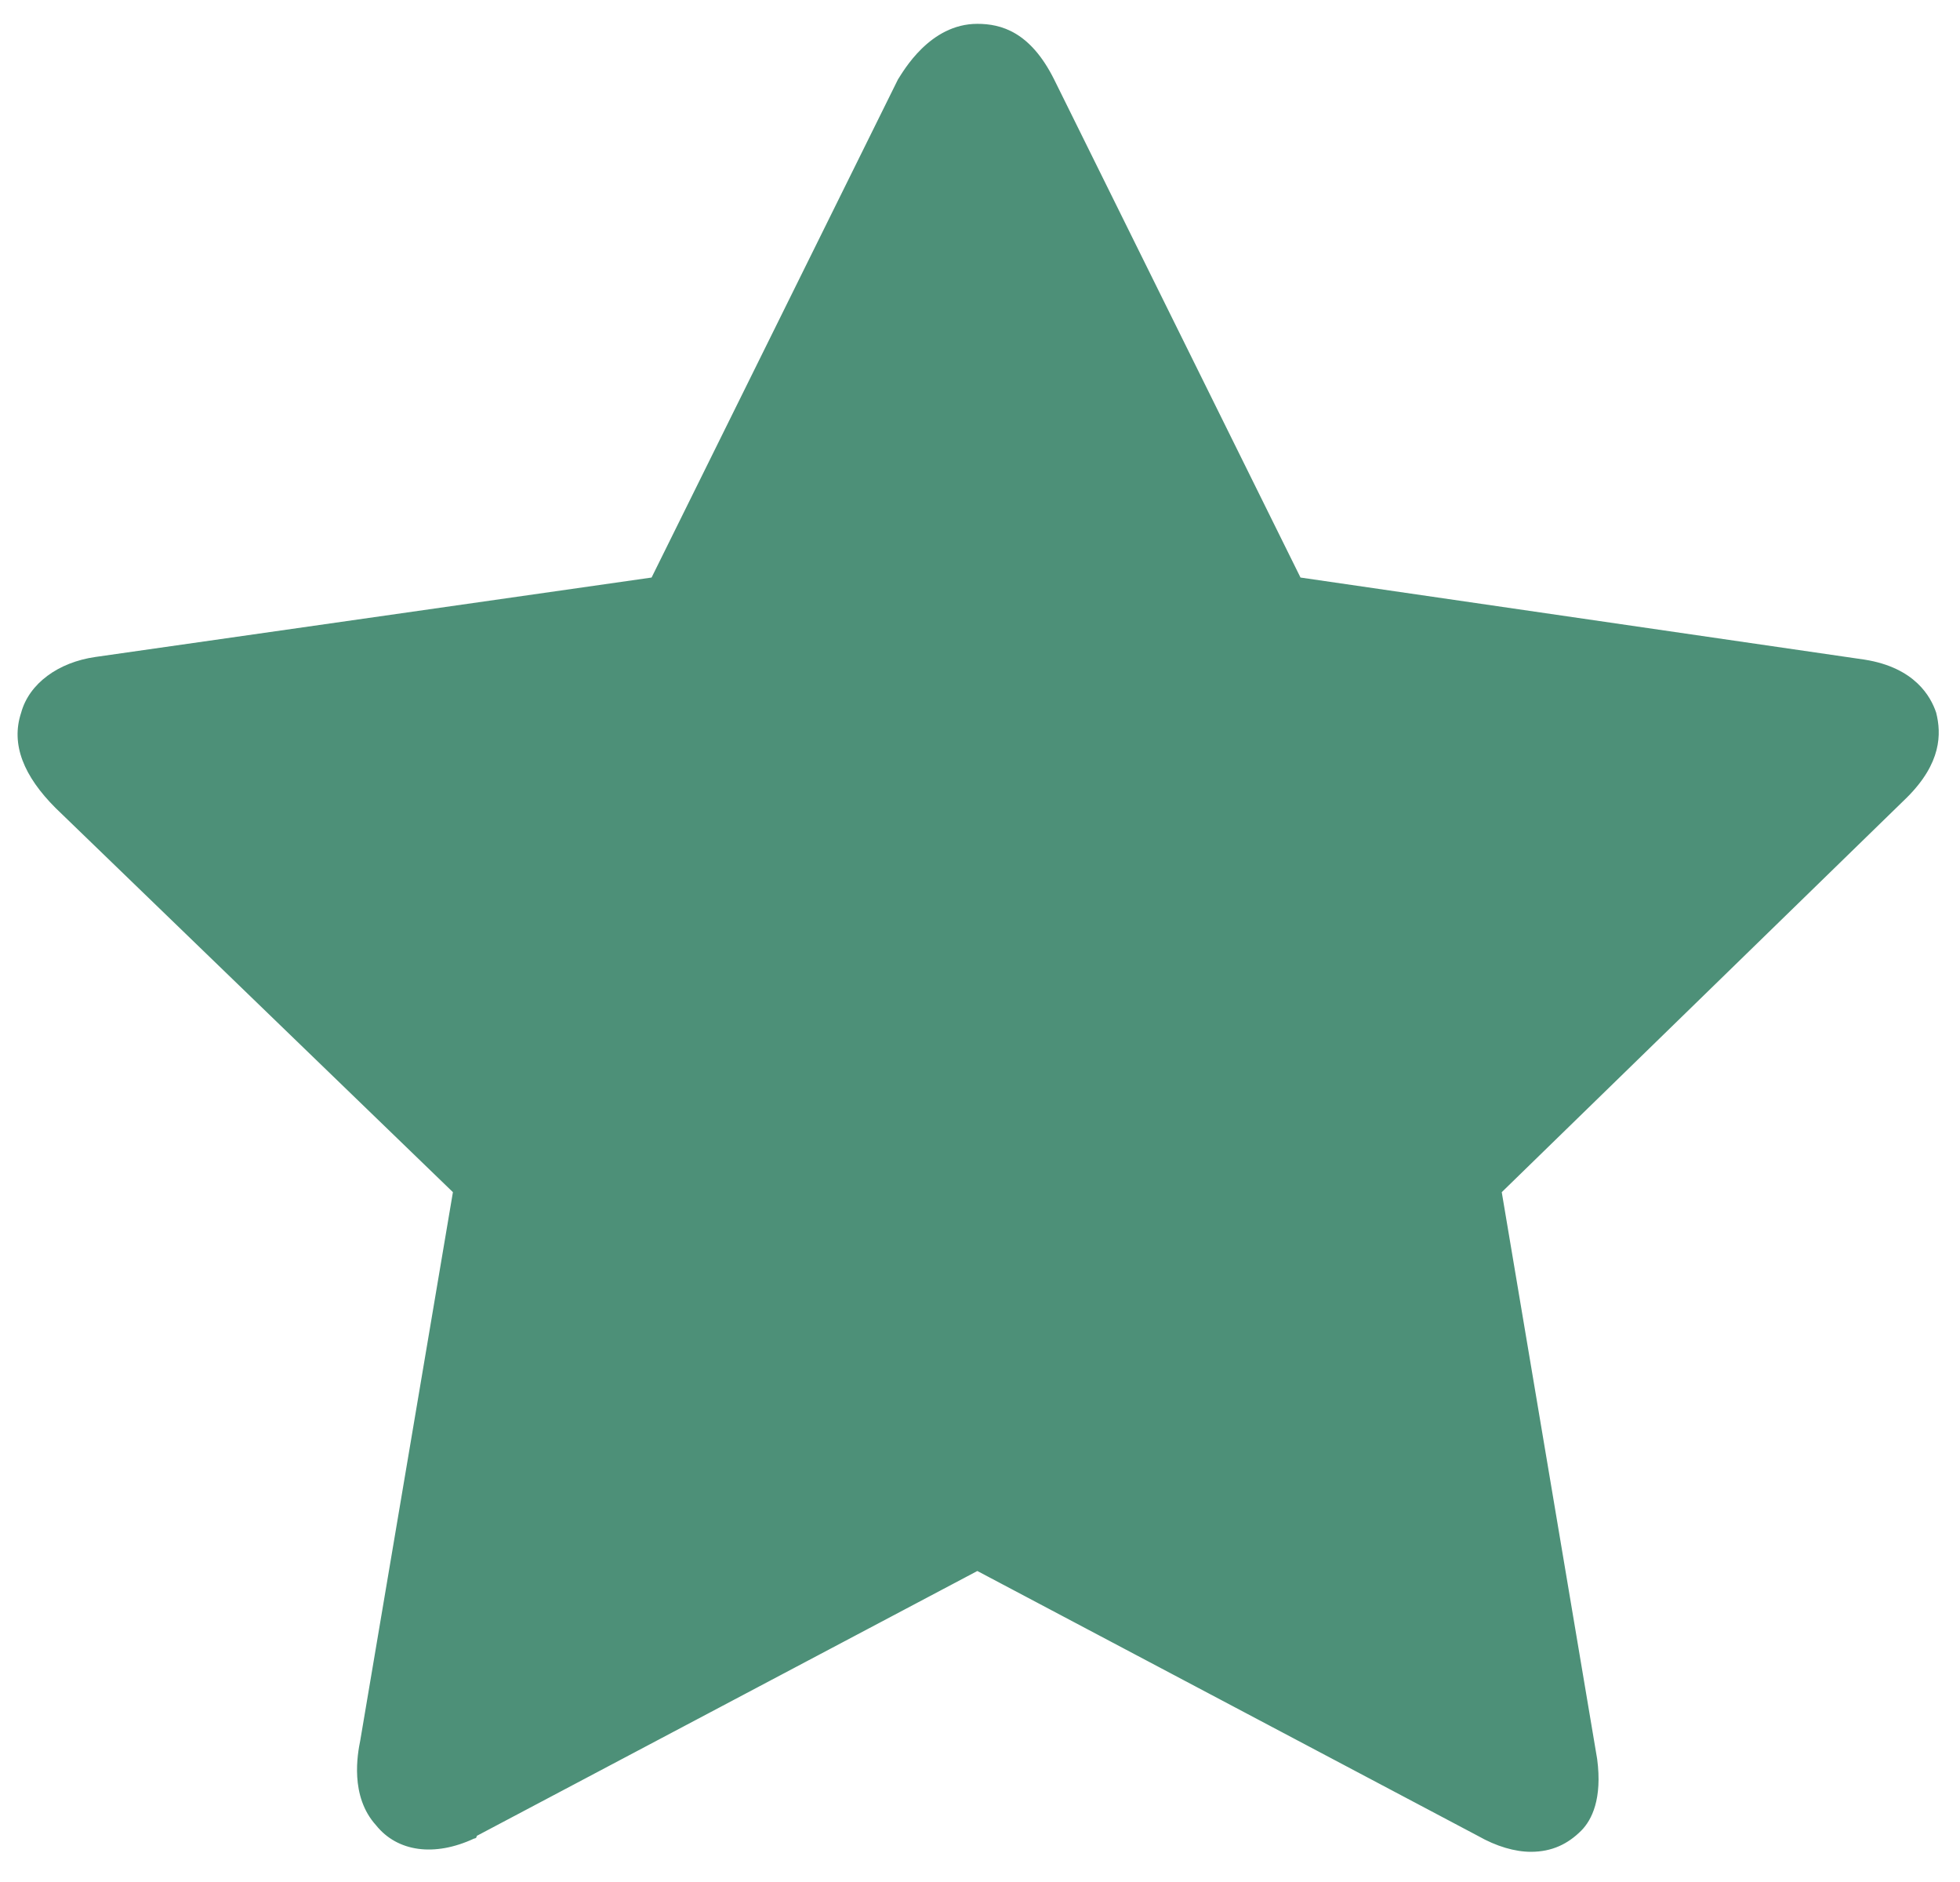 <?xml version="1.0" encoding="UTF-8"?>
<svg width="25px" height="24px" viewBox="0 0 25 24" version="1.1" xmlns="http://www.w3.org/2000/svg" xmlns:xlink="http://www.w3.org/1999/xlink">
    <!-- Generator: Sketch 50.2 (55047) - http://www.bohemiancoding.com/sketch -->
    <title>noun_89061</title>
    <desc>Created with Sketch.</desc>
    <defs></defs>
    <g id="Page-1" stroke="none" stroke-width="1" fill="none" fill-rule="evenodd">
        <g id="noun_89061" fill="#4D9078" fill-rule="nonzero">
            <path d="M24.696,9.088 C24.628,8.885 24.426,8.514 23.784,8.412 L16.588,7.365 L13.446,1.014 C13.142,0.405 12.77,0.304 12.466,0.304 C11.858,0.304 11.52,0.912 11.453,1.014 L8.311,7.365 L1.216,8.378 C0.743,8.446 0.372,8.716 0.27,9.088 C0.135,9.493 0.304,9.899 0.709,10.304 L5.777,15.203 L4.595,22.196 C4.561,22.365 4.459,22.905 4.797,23.277 C5.068,23.615 5.541,23.682 6.047,23.446 C6.047,23.446 6.081,23.446 6.081,23.412 L12.466,20.034 L18.851,23.412 C19.088,23.547 19.324,23.615 19.527,23.615 C19.797,23.615 20,23.514 20.169,23.345 C20.304,23.209 20.439,22.939 20.372,22.432 L19.155,15.203 L24.324,10.169 C24.764,9.73 24.764,9.358 24.696,9.088 Z" id="Shape"></path>
        </g>
    </g>
</svg>